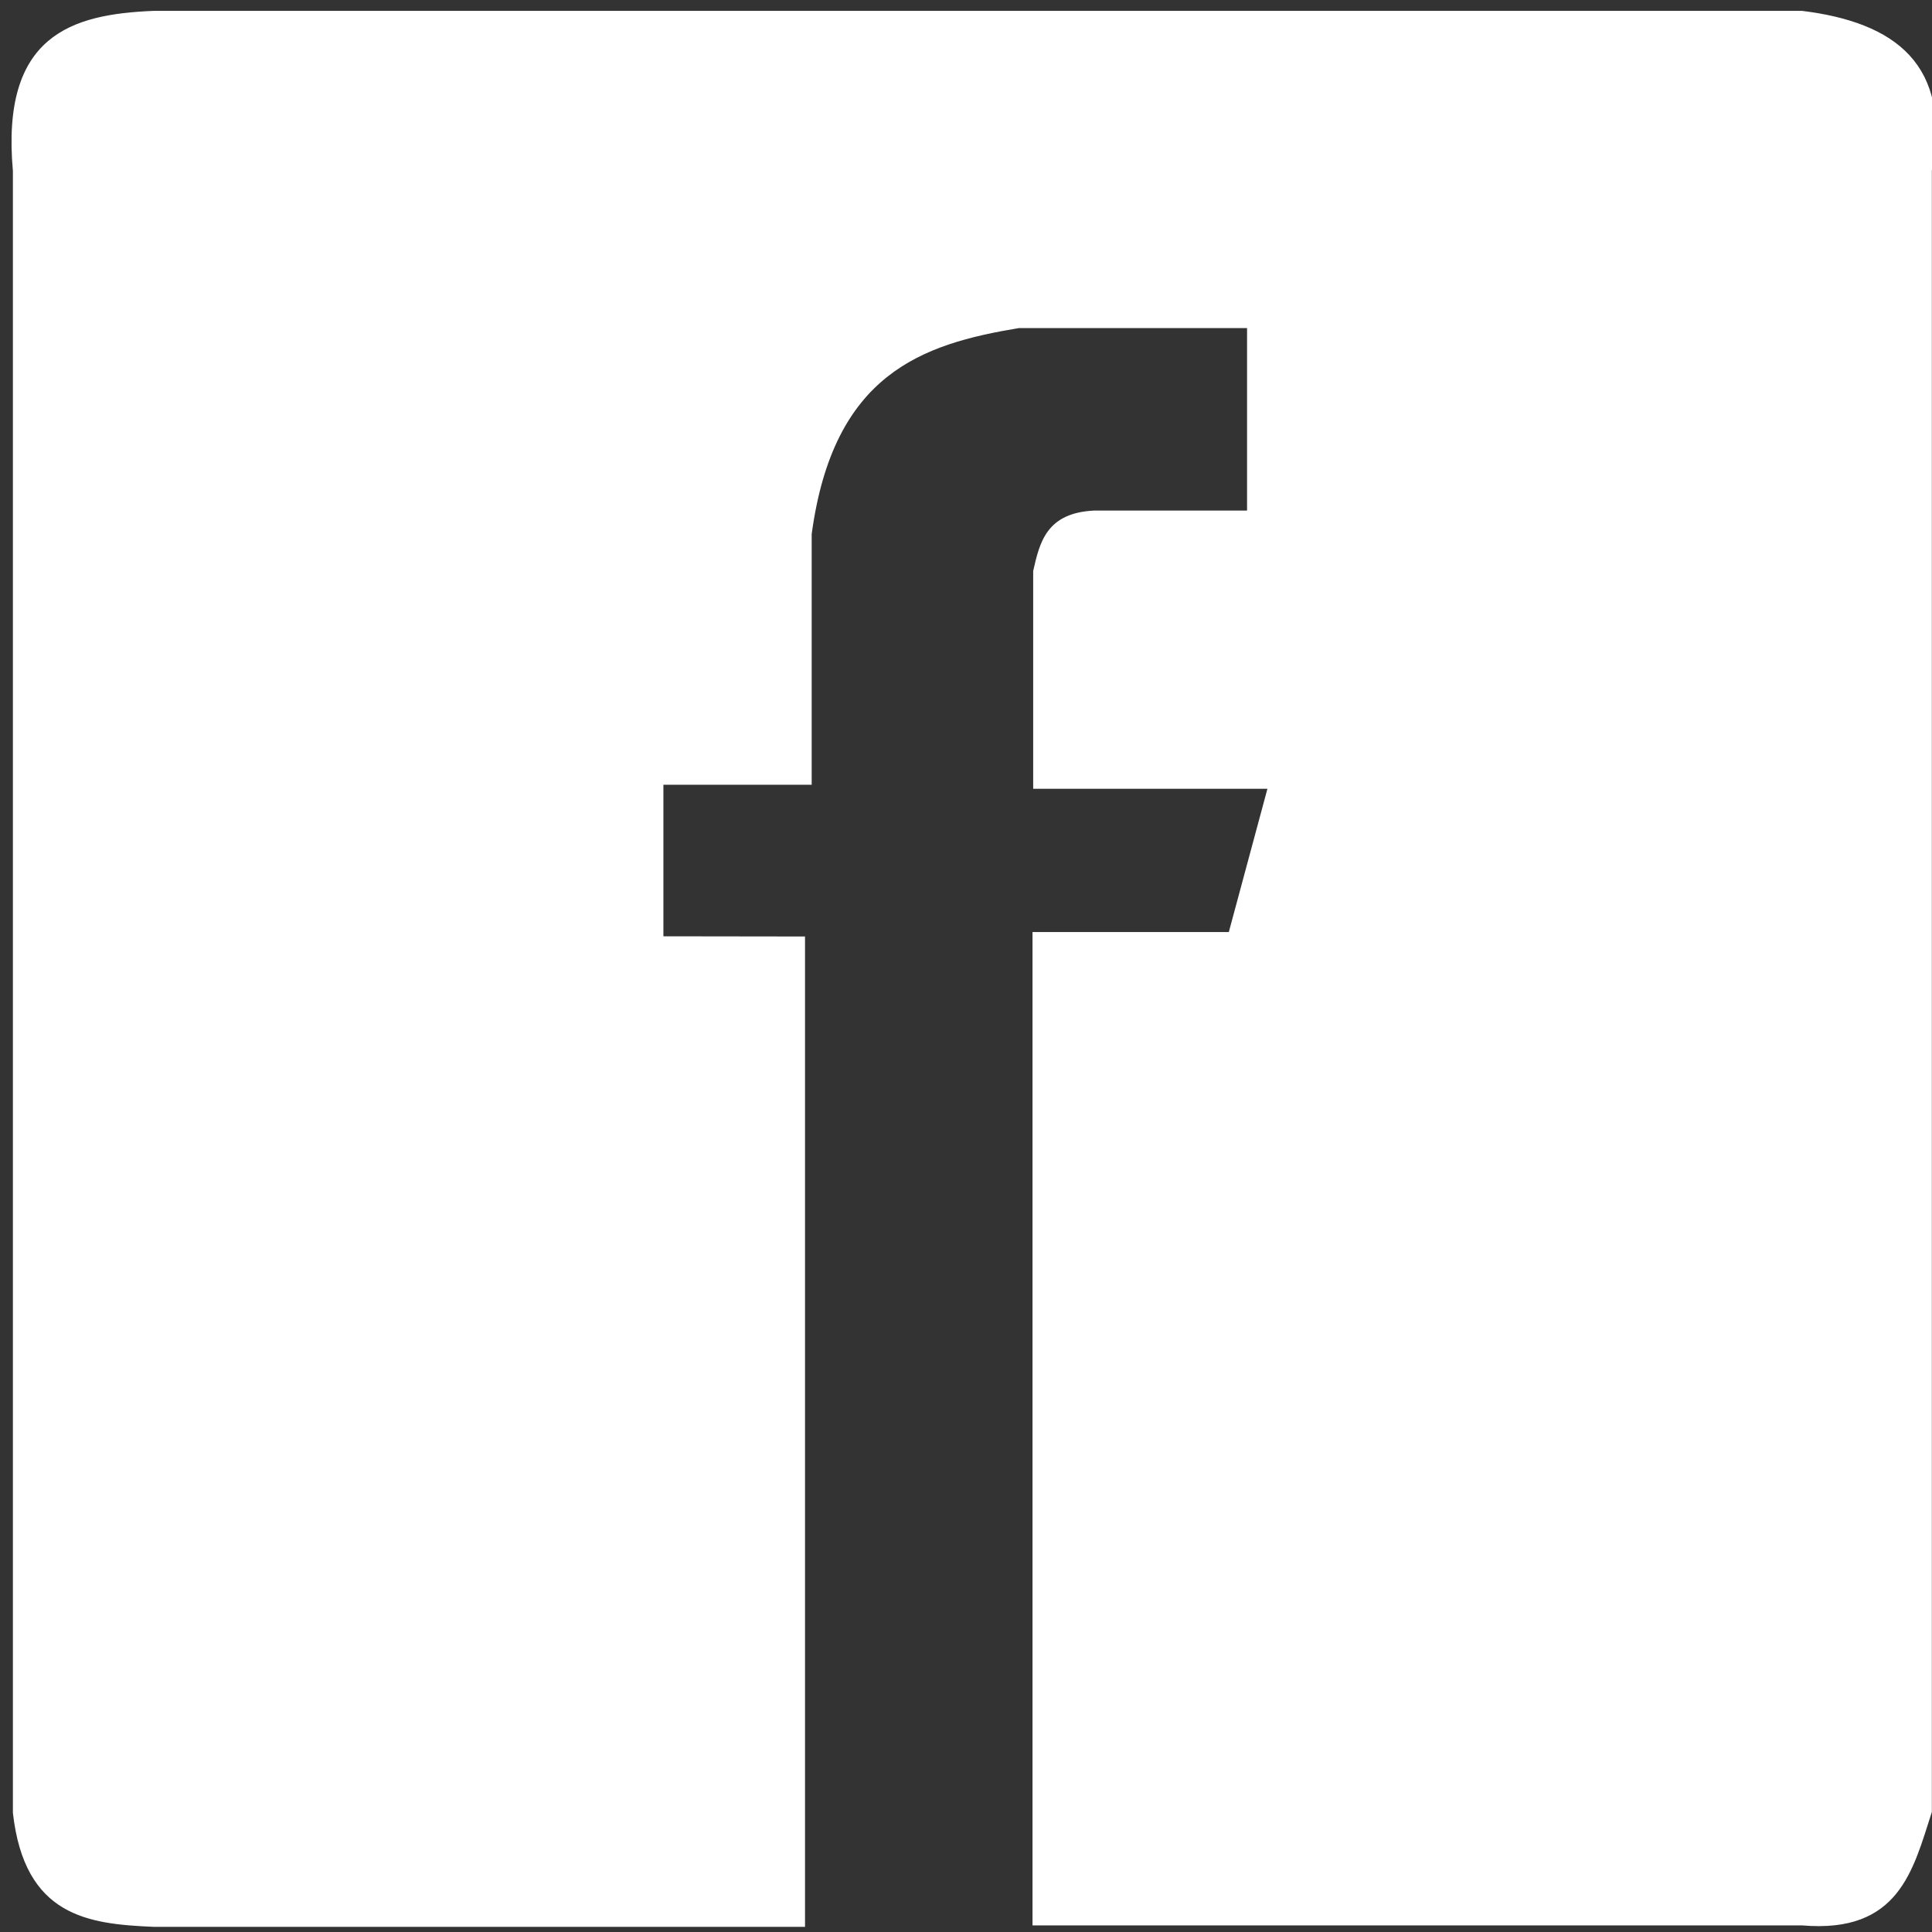 <?xml version="1.0" encoding="UTF-8" standalone="no"?>
<svg
   xmlns:dc="http://purl.org/dc/elements/1.1/"
   xmlns:cc="http://creativecommons.org/ns#"
   xmlns:rdf="http://www.w3.org/1999/02/22-rdf-syntax-ns#"
   xmlns:svg="http://www.w3.org/2000/svg"
   xmlns="http://www.w3.org/2000/svg"
   xmlns:sodipodi="http://sodipodi.sourceforge.net/DTD/sodipodi-0.dtd"
   xmlns:inkscape="http://www.inkscape.org/namespaces/inkscape"
   width="20"
   height="20"
   viewBox="0 0 20 20"
   version="1.1"
   id="svg31"
   inkscape:version="1.0.1 (1.0.1+r74)"
   sodipodi:docname="logoFacebook.svg">
  <rect x="0" y="0" width="20" height="20" fill="#333333" stroke="none"/>
  <defs
     id="defs25">
    <clipPath
       clipPathUnits="userSpaceOnUse"
       id="clipPath20">
      <path
         d="M 0,790.889 H 900 V 0 H 0 Z"
         id="path18" />
    </clipPath>
    <clipPath
       clipPathUnits="userSpaceOnUse"
       id="clipPath20-4">
      <path
         d="M 0,790.889 H 900 V 0 H 0 Z"
         id="path18-4" />
    </clipPath>
  </defs>
  <sodipodi:namedview
     id="base"
     pagecolor="#ffffff"
     bordercolor="#666666"
     borderopacity="1.0"
     inkscape:pageopacity="0.0"
     inkscape:pageshadow="2"
     inkscape:zoom="16"
     inkscape:cx="23.185953"
     inkscape:cy="10.417264"
     inkscape:document-units="px"
     inkscape:current-layer="layer1"
     inkscape:document-rotation="0"
     showgrid="false"
     units="px"
     inkscape:window-width="1528"
     inkscape:window-height="1136"
     inkscape:window-x="72"
     inkscape:window-y="27"
     inkscape:window-maximized="1"
     inkscape:snap-global="false" />
  <g
     inkscape:groupmode="layer"
     id="layer1"
     inkscape:label="Layer 1"
     style="display:inline">
    <path
       style="fill:#ffffff;stroke:#ffffff;stroke-width:0.027px;stroke-linecap:butt;stroke-linejoin:miter;stroke-opacity:1"
       d="M 8.32,9.708 V 19.933 H 4.955 1.589 C 0.915,19.904 0.267,19.828 0.147,18.766 V 10.029 1.769 C 0.022,0.376 0.741,0.161 1.589,0.126 h 8.533 4.266 4.266 c 0.959,0.118 1.539,0.551 1.331,1.639 v 8.257 8.733 c -0.195,0.602 -0.336,1.249 -1.331,1.163 H 14.678 10.702 V 9.662 h 2.029 L 13.138,8.152 H 10.709 V 5.912 c 0.067,-0.294 0.134,-0.589 0.616,-0.613 h 1.598 V 3.383 H 10.545 C 9.544,3.549 8.615,3.855 8.389,5.528 V 8.11 H 6.854 v 1.596 z"
       id="path1127"
       sodipodi:nodetypes="ccccccccccccccccccccccccccccccc" />
  </g>
</svg>
